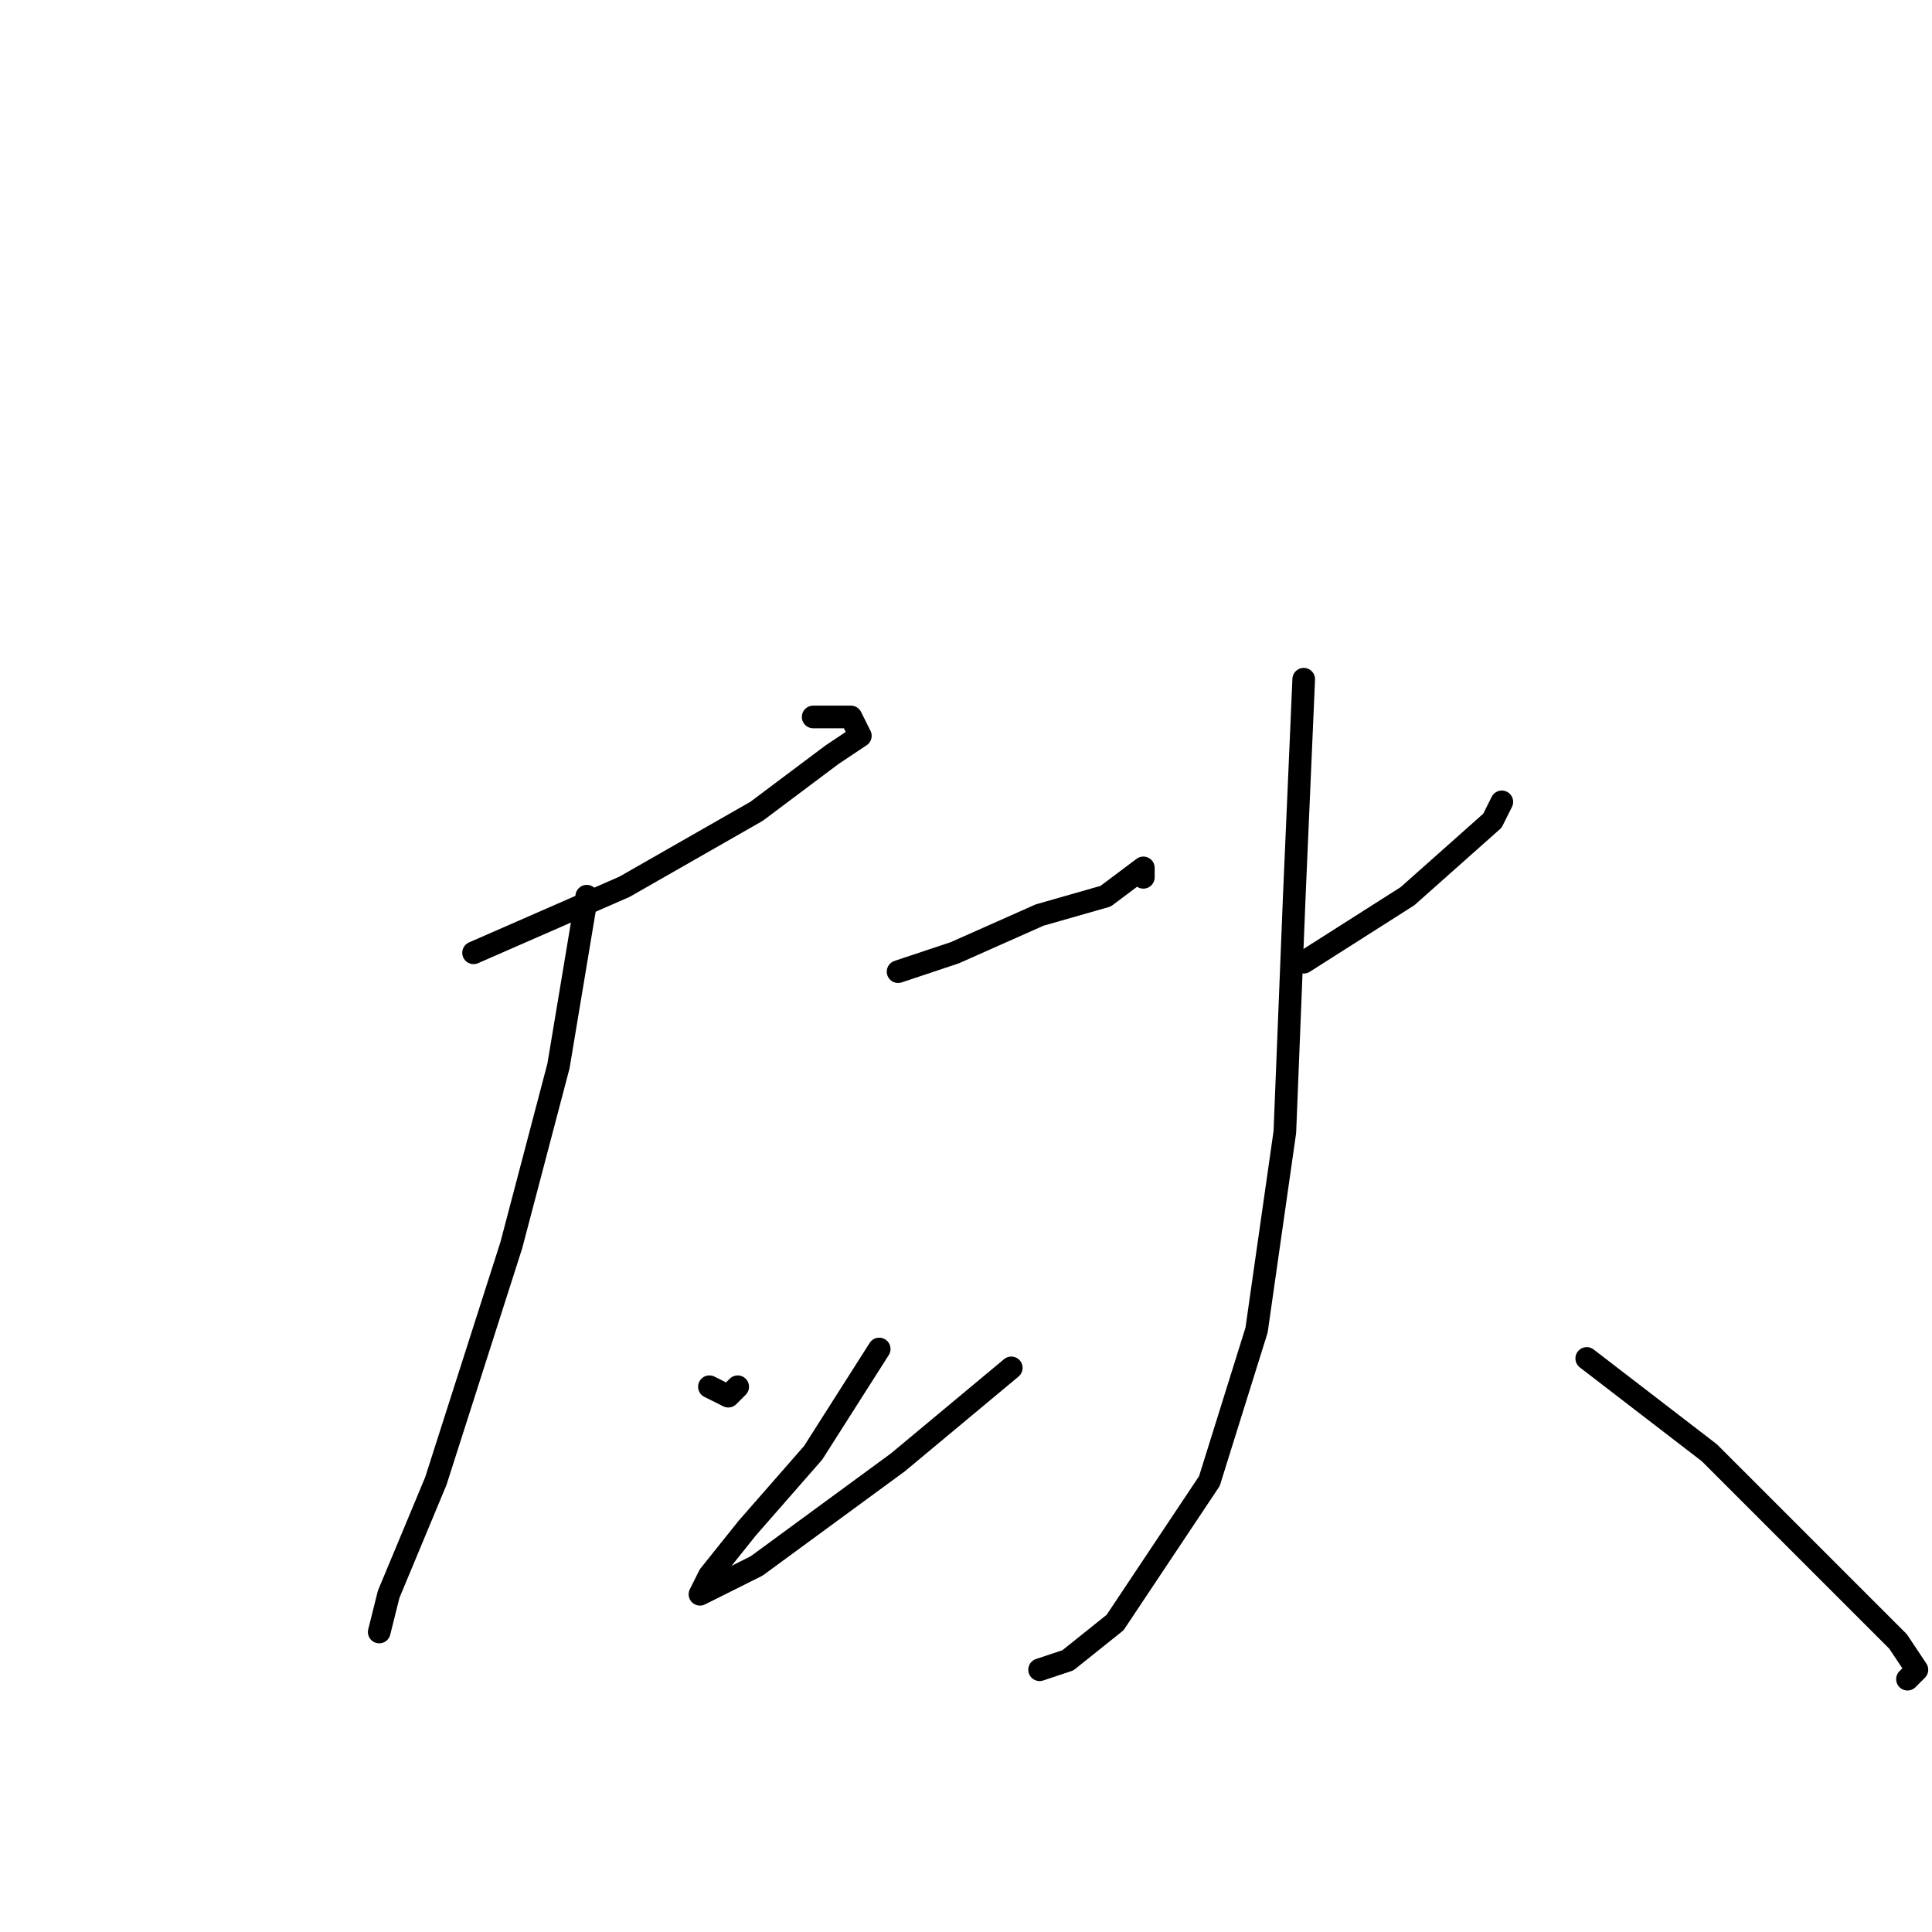 <?xml version="1.0" standalone="no"?>
    <svg width="256" height="256" xmlns="http://www.w3.org/2000/svg" version="1.1">
    <polyline stroke="black" stroke-width="3" stroke-linecap="round" fill="transparent" stroke-linejoin="round" points="62.75 126.25 82.75 117.5 100.25 107.5 110.25 100 114 97.5 112.75 95 107.75 95 107.75 95 " />
        <polyline stroke="black" stroke-width="3" stroke-linecap="round" fill="transparent" stroke-linejoin="round" points="77.75 118.75 74 141.25 67.75 165 57.75 196.25 51.5 211.25 50.25 216.25 50.25 216.25 " />
        <polyline stroke="black" stroke-width="3" stroke-linecap="round" fill="transparent" stroke-linejoin="round" points="94 183.75 96.5 185 97.75 183.75 97.75 183.75 " />
        <polyline stroke="black" stroke-width="3" stroke-linecap="round" fill="transparent" stroke-linejoin="round" points="119 128.75 126.5 126.25 137.75 121.25 146.5 118.75 151.5 115 151.5 116.25 151.5 116.25 " />
        <polyline stroke="black" stroke-width="3" stroke-linecap="round" fill="transparent" stroke-linejoin="round" points="115.25 176.25 " />
        <polyline stroke="black" stroke-width="3" stroke-linecap="round" fill="transparent" stroke-linejoin="round" points="115 176 " />
        <polyline stroke="black" stroke-width="3" stroke-linecap="round" fill="transparent" stroke-linejoin="round" points="116.5 178.75 107.75 192.5 99 202.5 94 208.75 92.75 211.25 100.25 207.5 119 193.75 134 181.25 134 181.25 " />
        <polyline stroke="black" stroke-width="3" stroke-linecap="round" fill="transparent" stroke-linejoin="round" points="172.75 127.5 186.5 118.75 197.75 108.75 199 106.25 199 106.25 " />
        <polyline stroke="black" stroke-width="3" stroke-linecap="round" fill="transparent" stroke-linejoin="round" points="172.75 90 171.5 118.75 170.25 150 166.5 176.25 160.25 196.25 147.75 215 141.5 220 137.75 221.25 137.75 221.25 " />
        <polyline stroke="black" stroke-width="3" stroke-linecap="round" fill="transparent" stroke-linejoin="round" points="210.25 180 226.5 192.5 240.25 206.25 251.5 217.5 254 221.25 252.75 222.5 252.75 222.5 " />
        </svg>